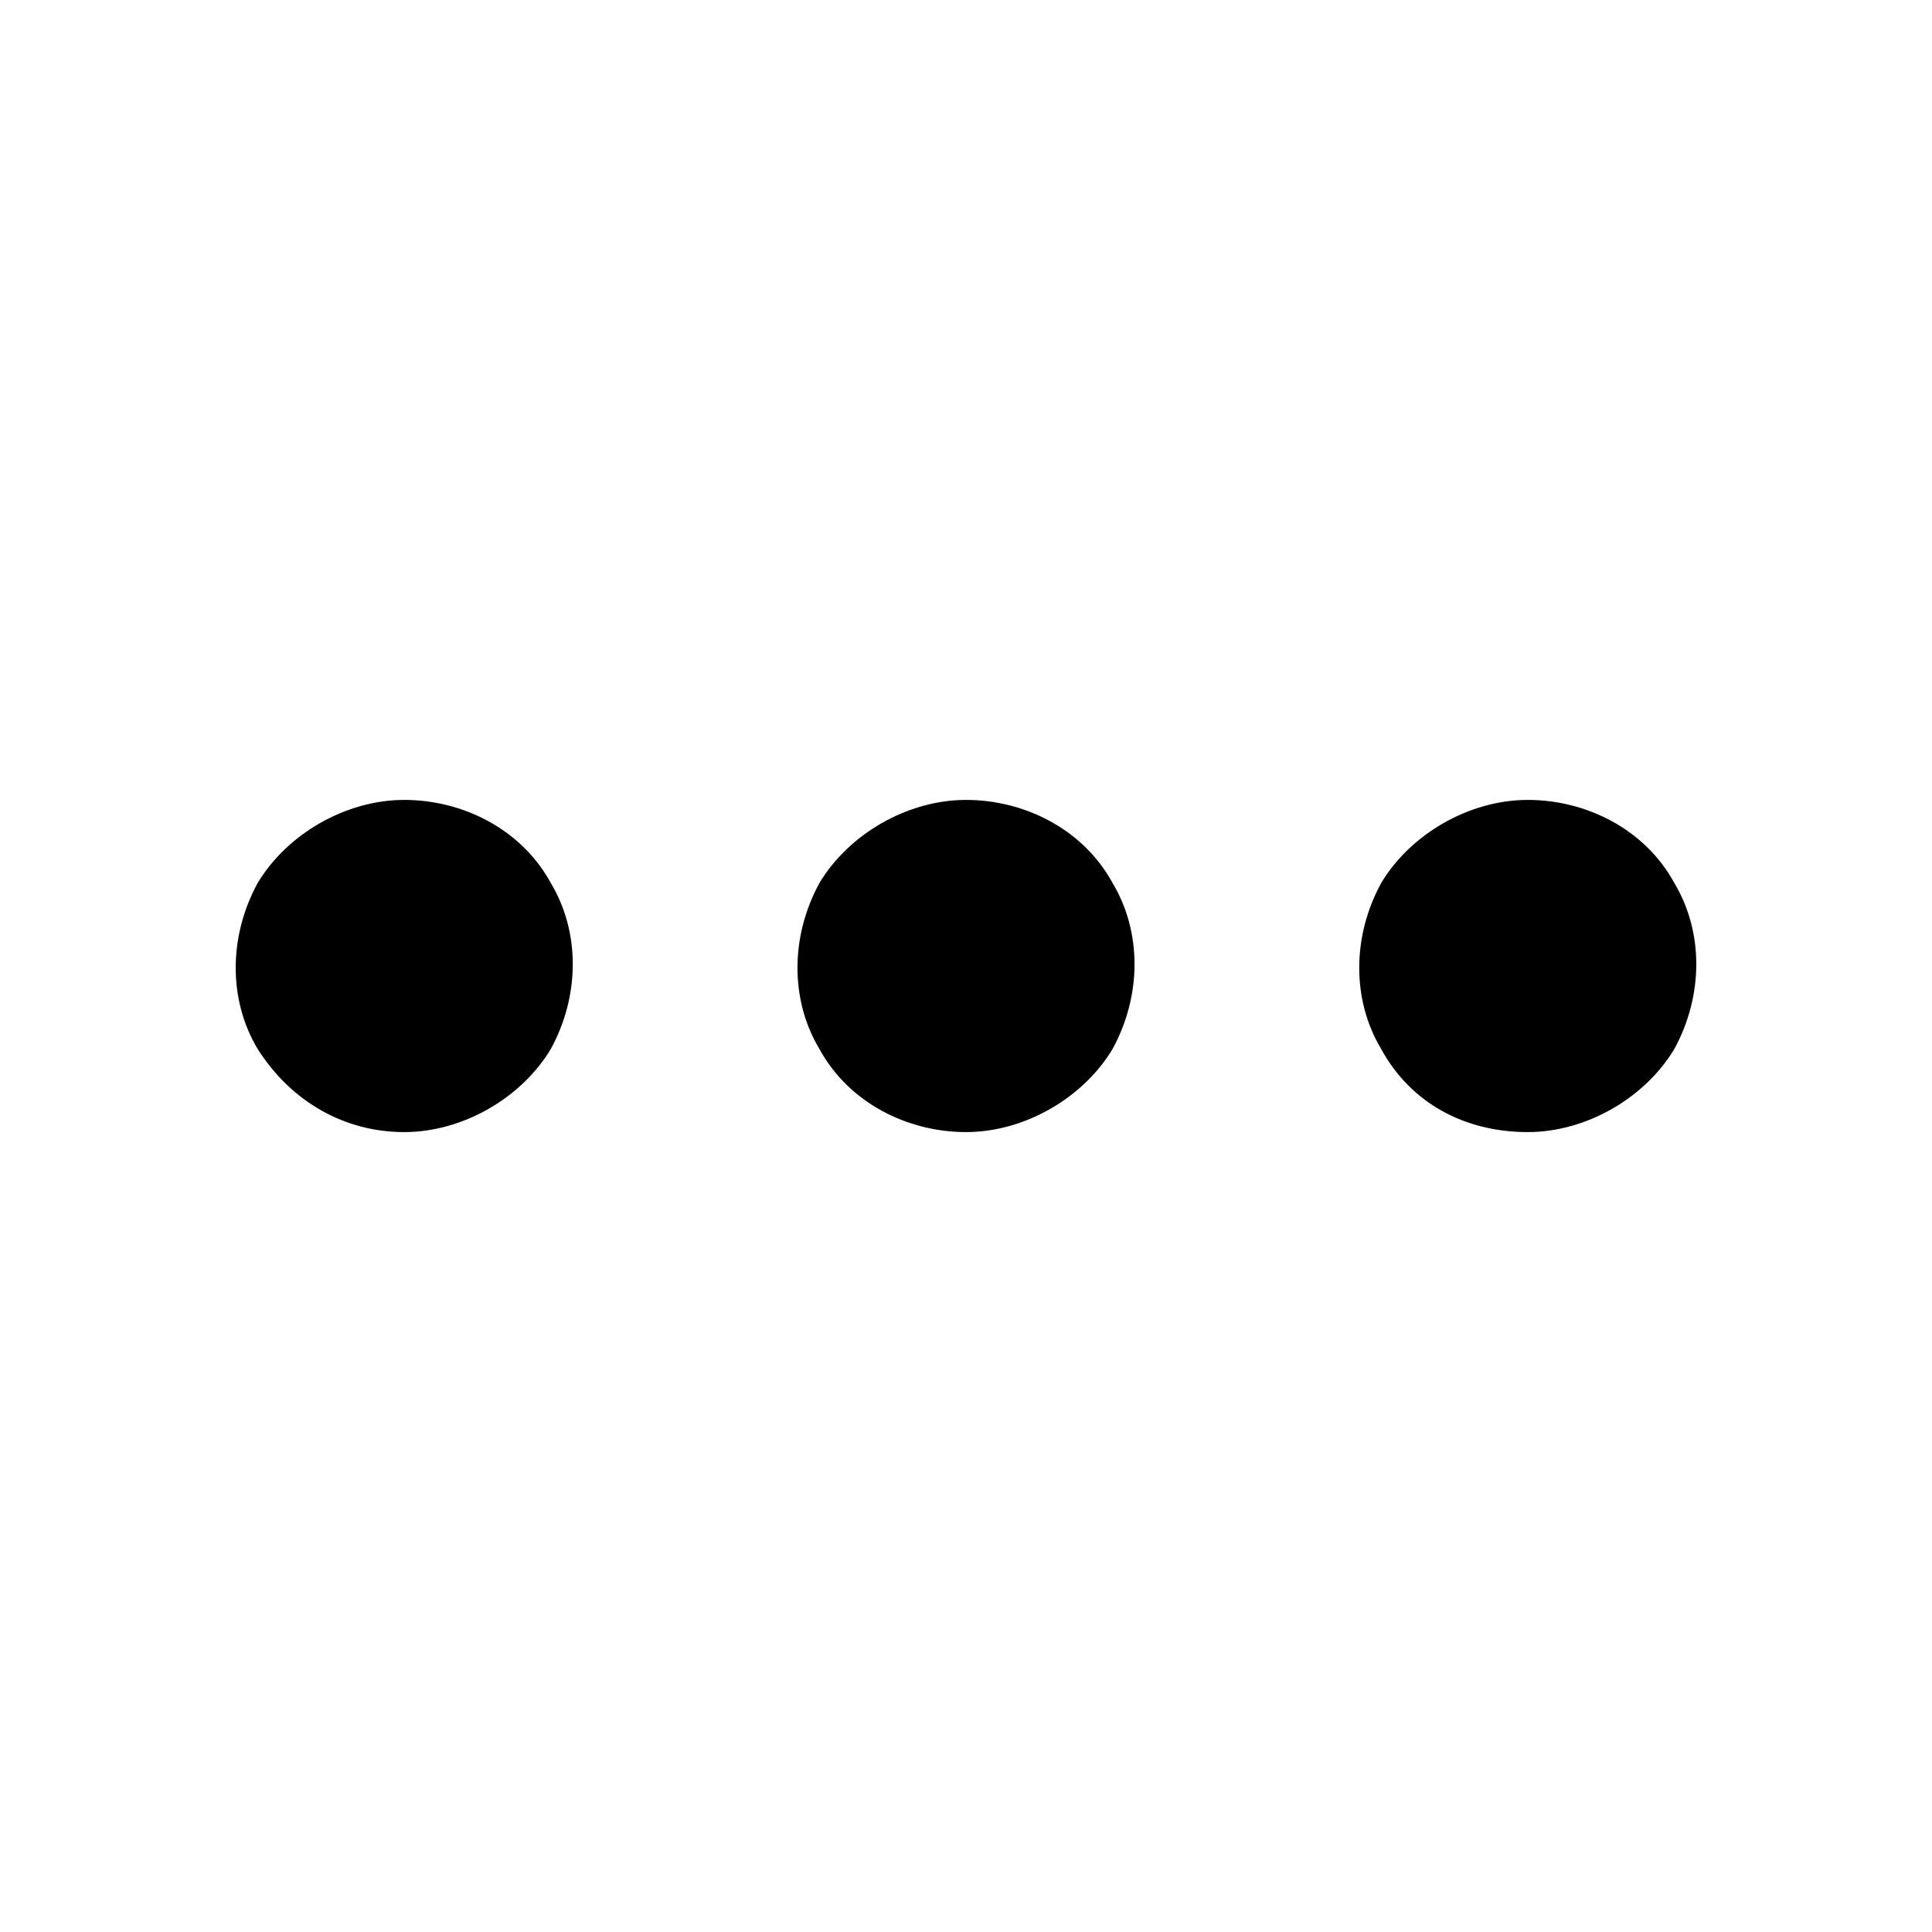 <svg viewBox="0 0 1024 1024"  xmlns="http://www.w3.org/2000/svg" width="200" height="200">
    <path d="M214.256 600.029c31.069 0 62.138-18.124 77.672-44.014 15.534-28.48 15.534-62.138 0-88.029-15.534-28.48-46.603-44.014-77.672-44.014s-62.138 18.124-77.672 44.014c-15.534 28.48-15.534 62.138 0 88.029 18.124 28.48 46.603 44.014 77.672 44.014z m0 0M512 600.029c31.069 0 62.138-18.124 77.672-44.014 15.534-28.48 15.534-62.138 0-88.029-15.534-28.48-46.603-44.014-77.672-44.014s-62.138 18.124-77.672 44.014c-15.534 28.48-15.534 62.138 0 88.029 15.534 28.48 46.603 44.014 77.672 44.014z m0 0M809.744 600.029c31.069 0 62.138-18.124 77.672-44.014 15.534-28.48 15.534-62.138 0-88.029-15.534-28.48-46.603-44.014-77.672-44.014s-62.138 18.124-77.672 44.014c-15.534 28.48-15.534 62.138 0 88.029 15.534 28.48 44.014 44.014 77.672 44.014z m0 0"
          p-id="15297"></path>
</svg>
